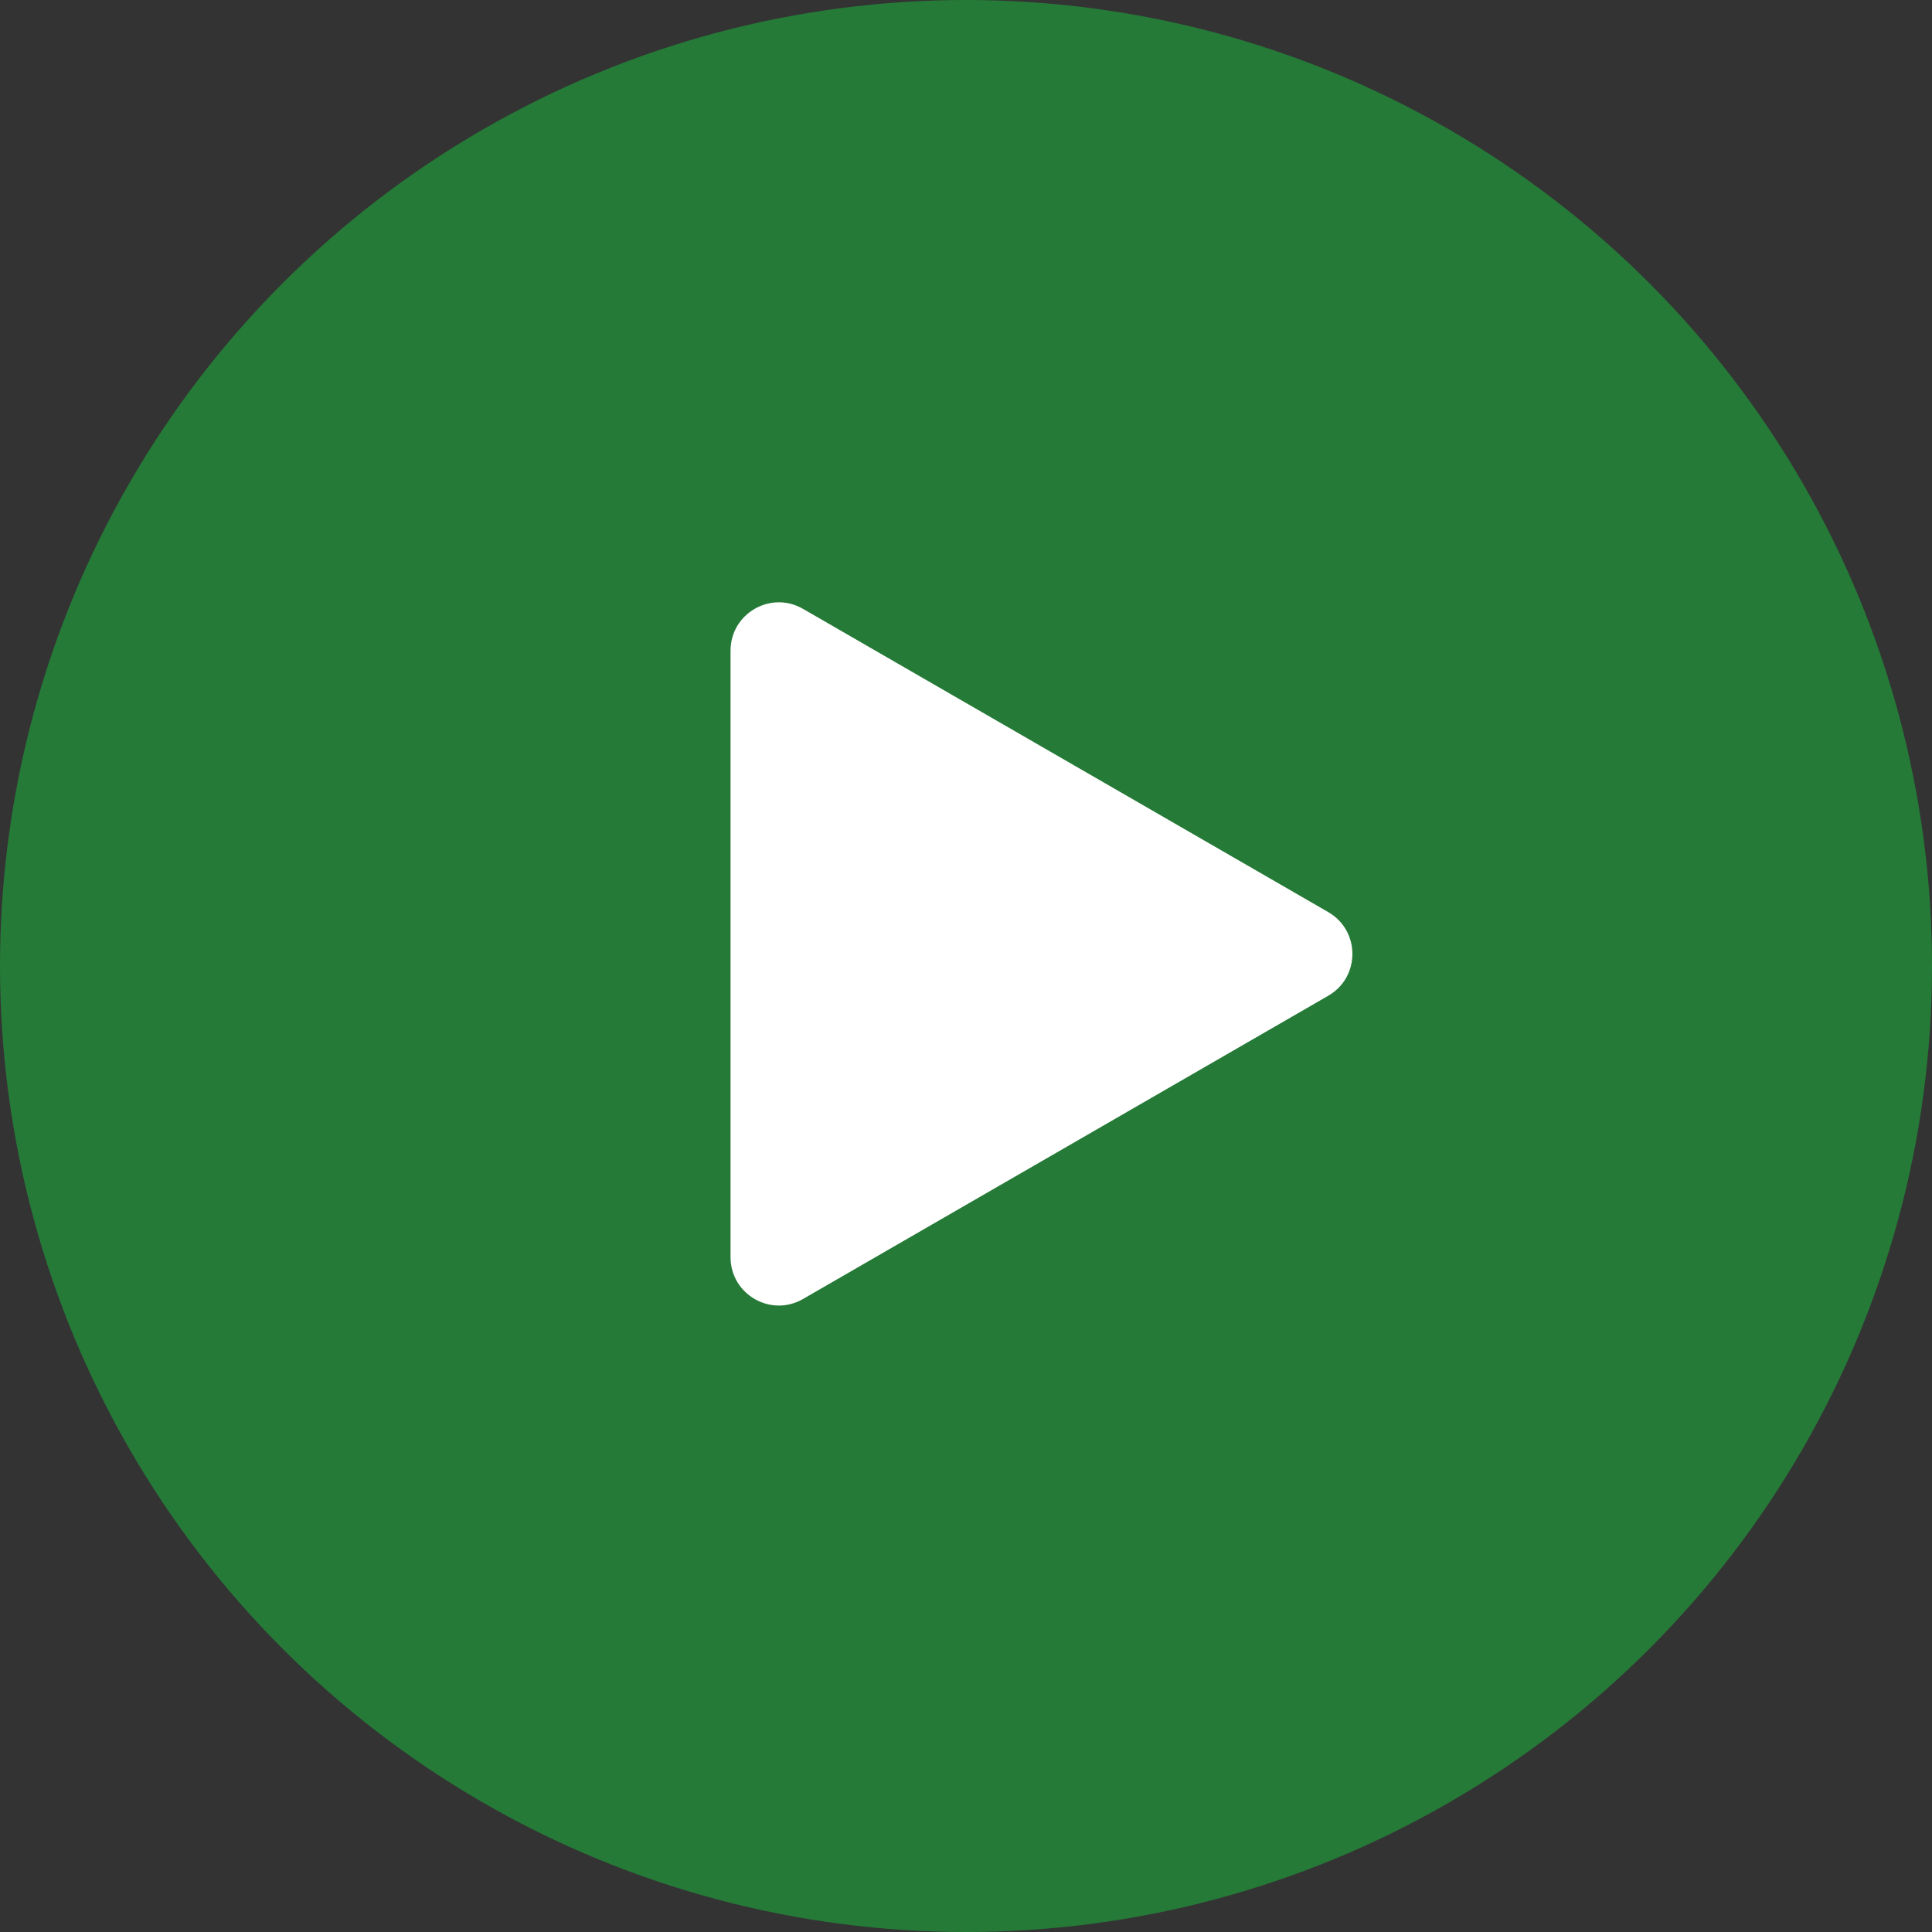 <svg width="80" height="80" viewBox="0 0 80 80" fill="none" xmlns="http://www.w3.org/2000/svg">
<rect x="0" y="0" width="80" height="80" fill="#333333" stroke="none"/>
<circle cx="40" cy="40" r="40" fill="#257A37"/>
<path d="M55 41.232C56.333 40.462 56.333 38.538 55 37.768L33.25 25.211C31.917 24.441 30.25 25.403 30.25 26.943L30.25 52.057C30.25 53.597 31.917 54.559 33.25 53.789L55 41.232Z" fill="white"/>
</svg>
